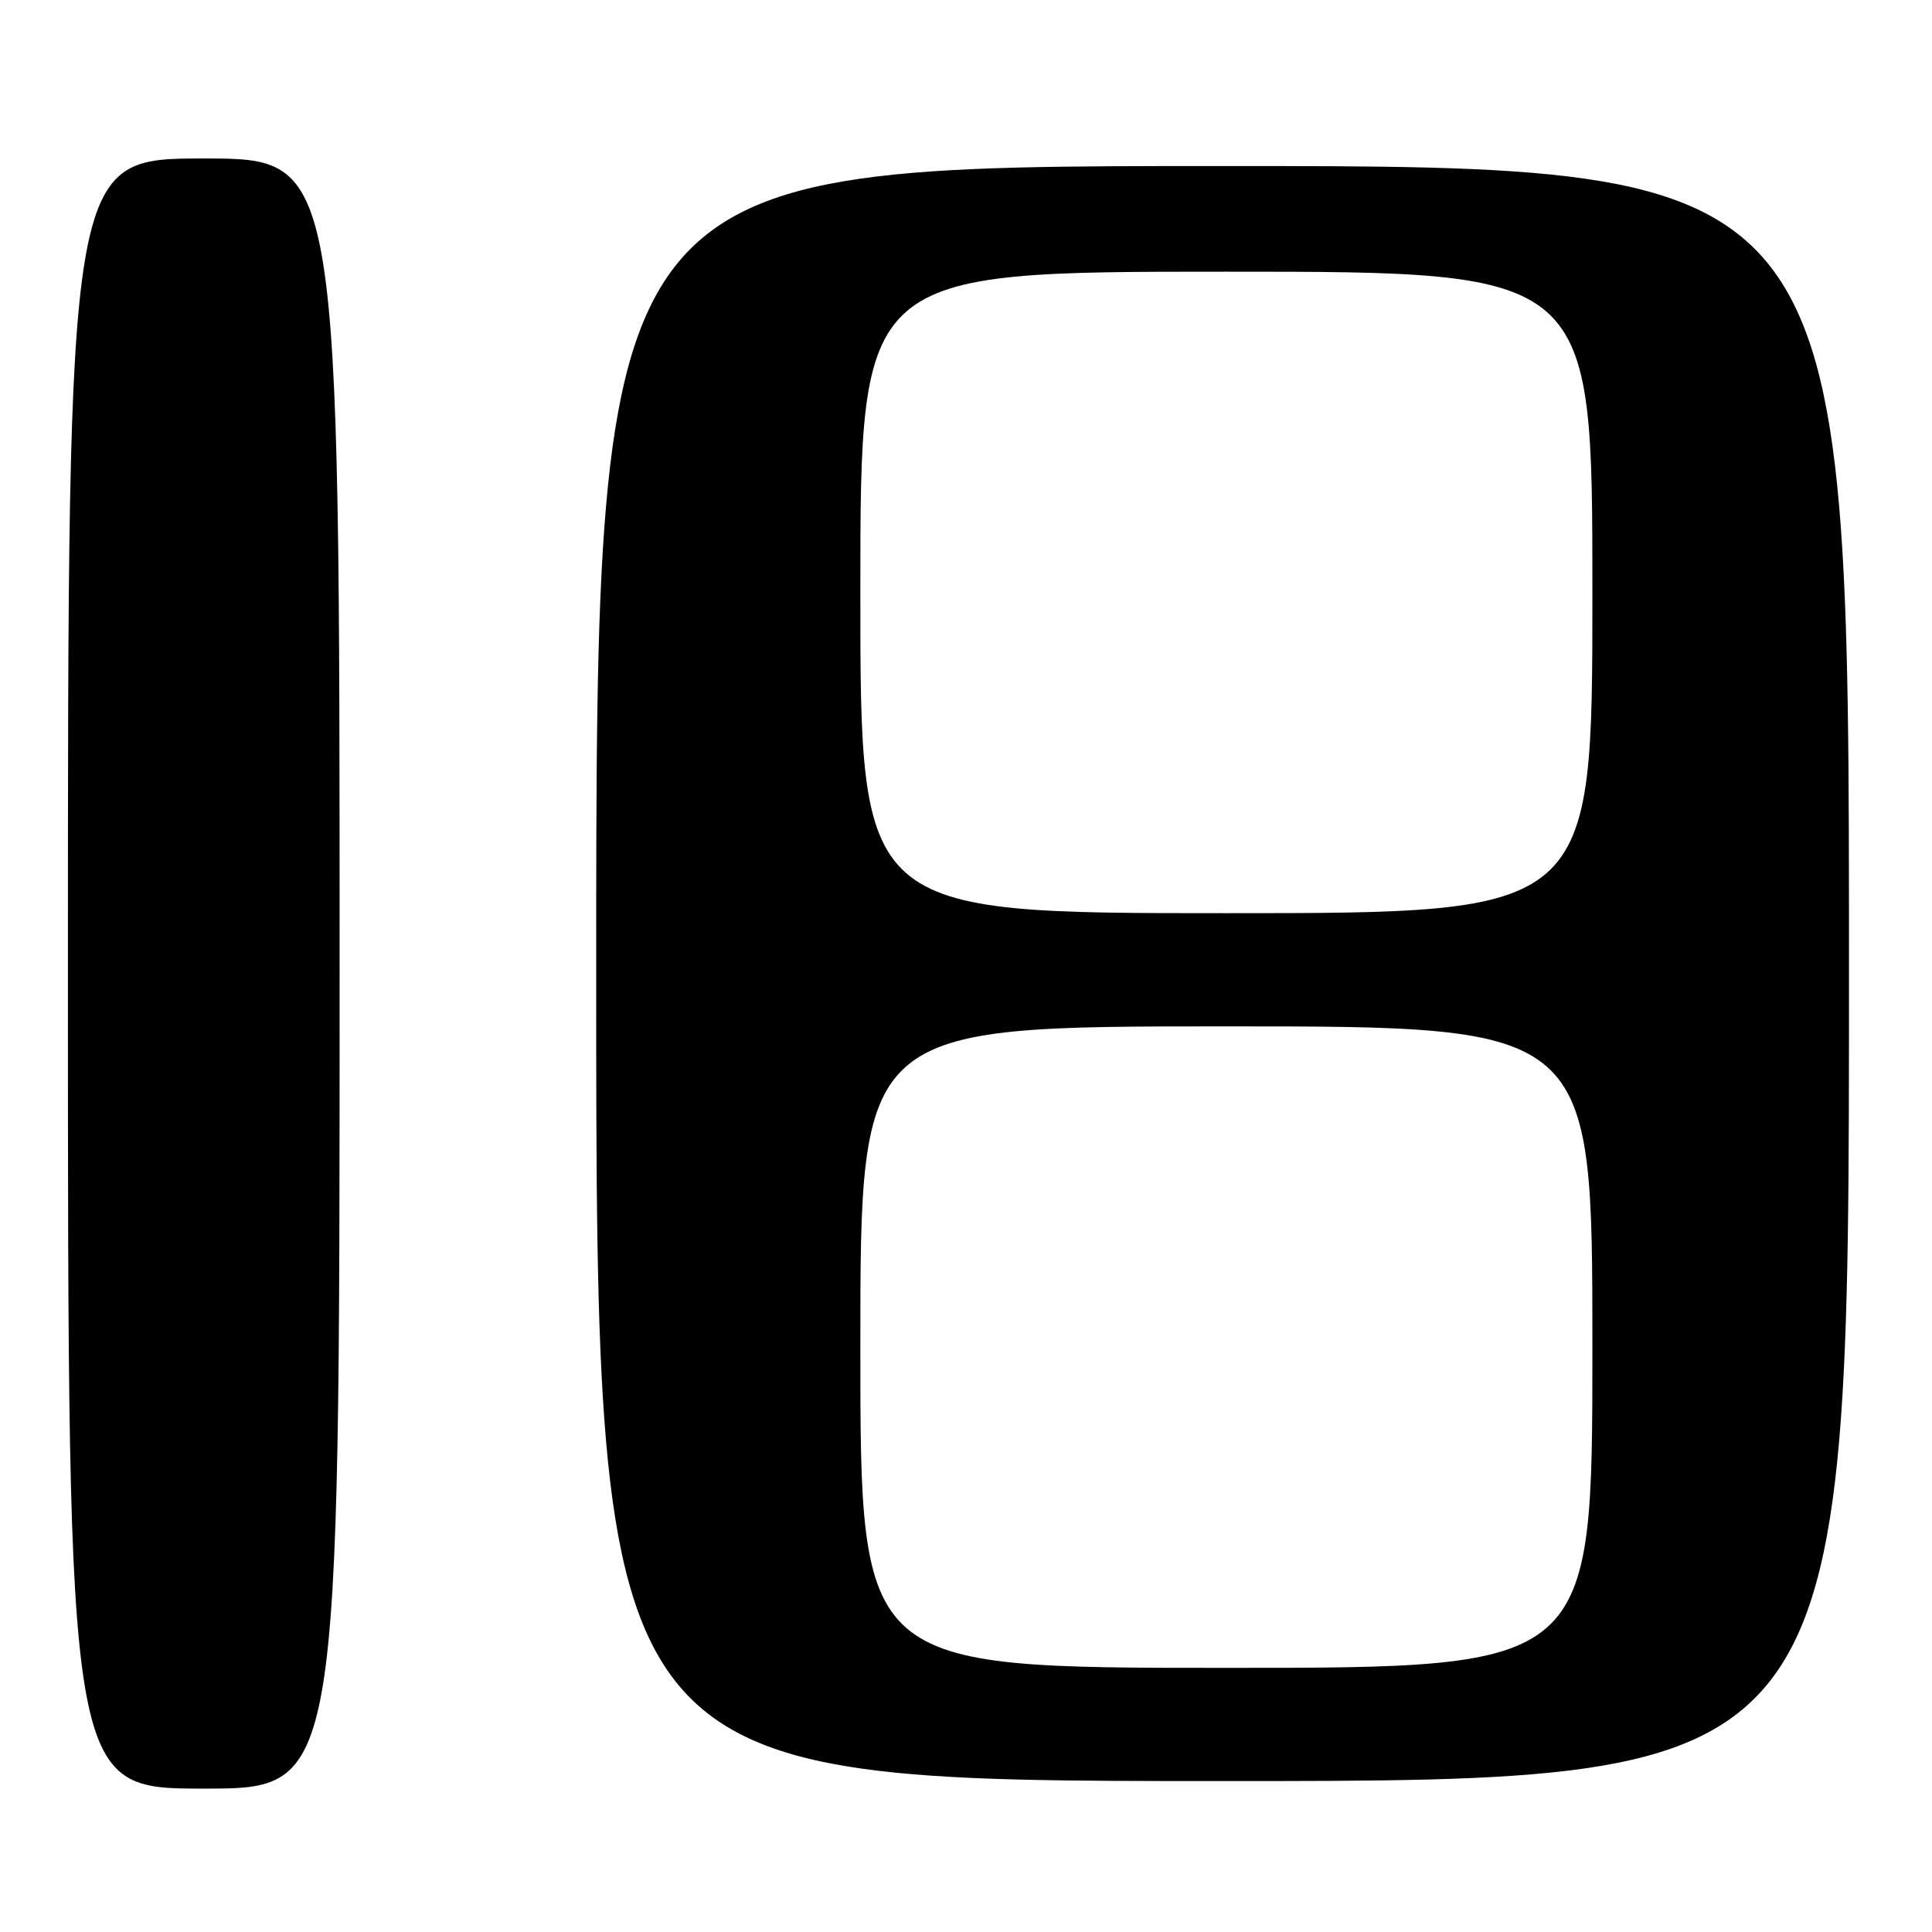 <?xml version="1.0" encoding="UTF-8" standalone="no"?>
<!DOCTYPE svg PUBLIC "-//W3C//DTD SVG 1.1//EN" "http://www.w3.org/Graphics/SVG/1.1/DTD/svg11.dtd" >
<svg xmlns="http://www.w3.org/2000/svg" xmlns:xlink="http://www.w3.org/1999/xlink" version="1.1" viewBox="0 0 256 256">
 <g >
 <path fill="currentColor"
d=" M 45.00 129.00 C 45.00 21.00 45.00 21.00 27.00 21.00 C 9.00 21.00 9.00 21.00 9.00 129.00 C 9.00 237.00 9.00 237.00 27.00 237.00 C 45.00 237.00 45.00 237.00 45.00 129.00 Z  M 245.00 129.00 C 245.00 22.00 245.00 22.00 162.00 22.00 C 79.00 22.00 79.00 22.00 79.00 129.00 C 79.00 236.00 79.00 236.00 162.00 236.00 C 245.00 236.00 245.00 236.00 245.00 129.00 Z  M 114.00 178.50 C 114.00 136.00 114.00 136.00 162.50 136.00 C 211.00 136.00 211.00 136.00 211.00 178.50 C 211.00 221.00 211.00 221.00 162.50 221.00 C 114.00 221.00 114.00 221.00 114.00 178.50 Z  M 114.00 78.50 C 114.00 36.00 114.00 36.00 162.50 36.00 C 211.00 36.00 211.00 36.00 211.00 78.50 C 211.00 121.00 211.00 121.00 162.50 121.00 C 114.00 121.00 114.00 121.00 114.00 78.50 Z "/>
</g>
</svg>